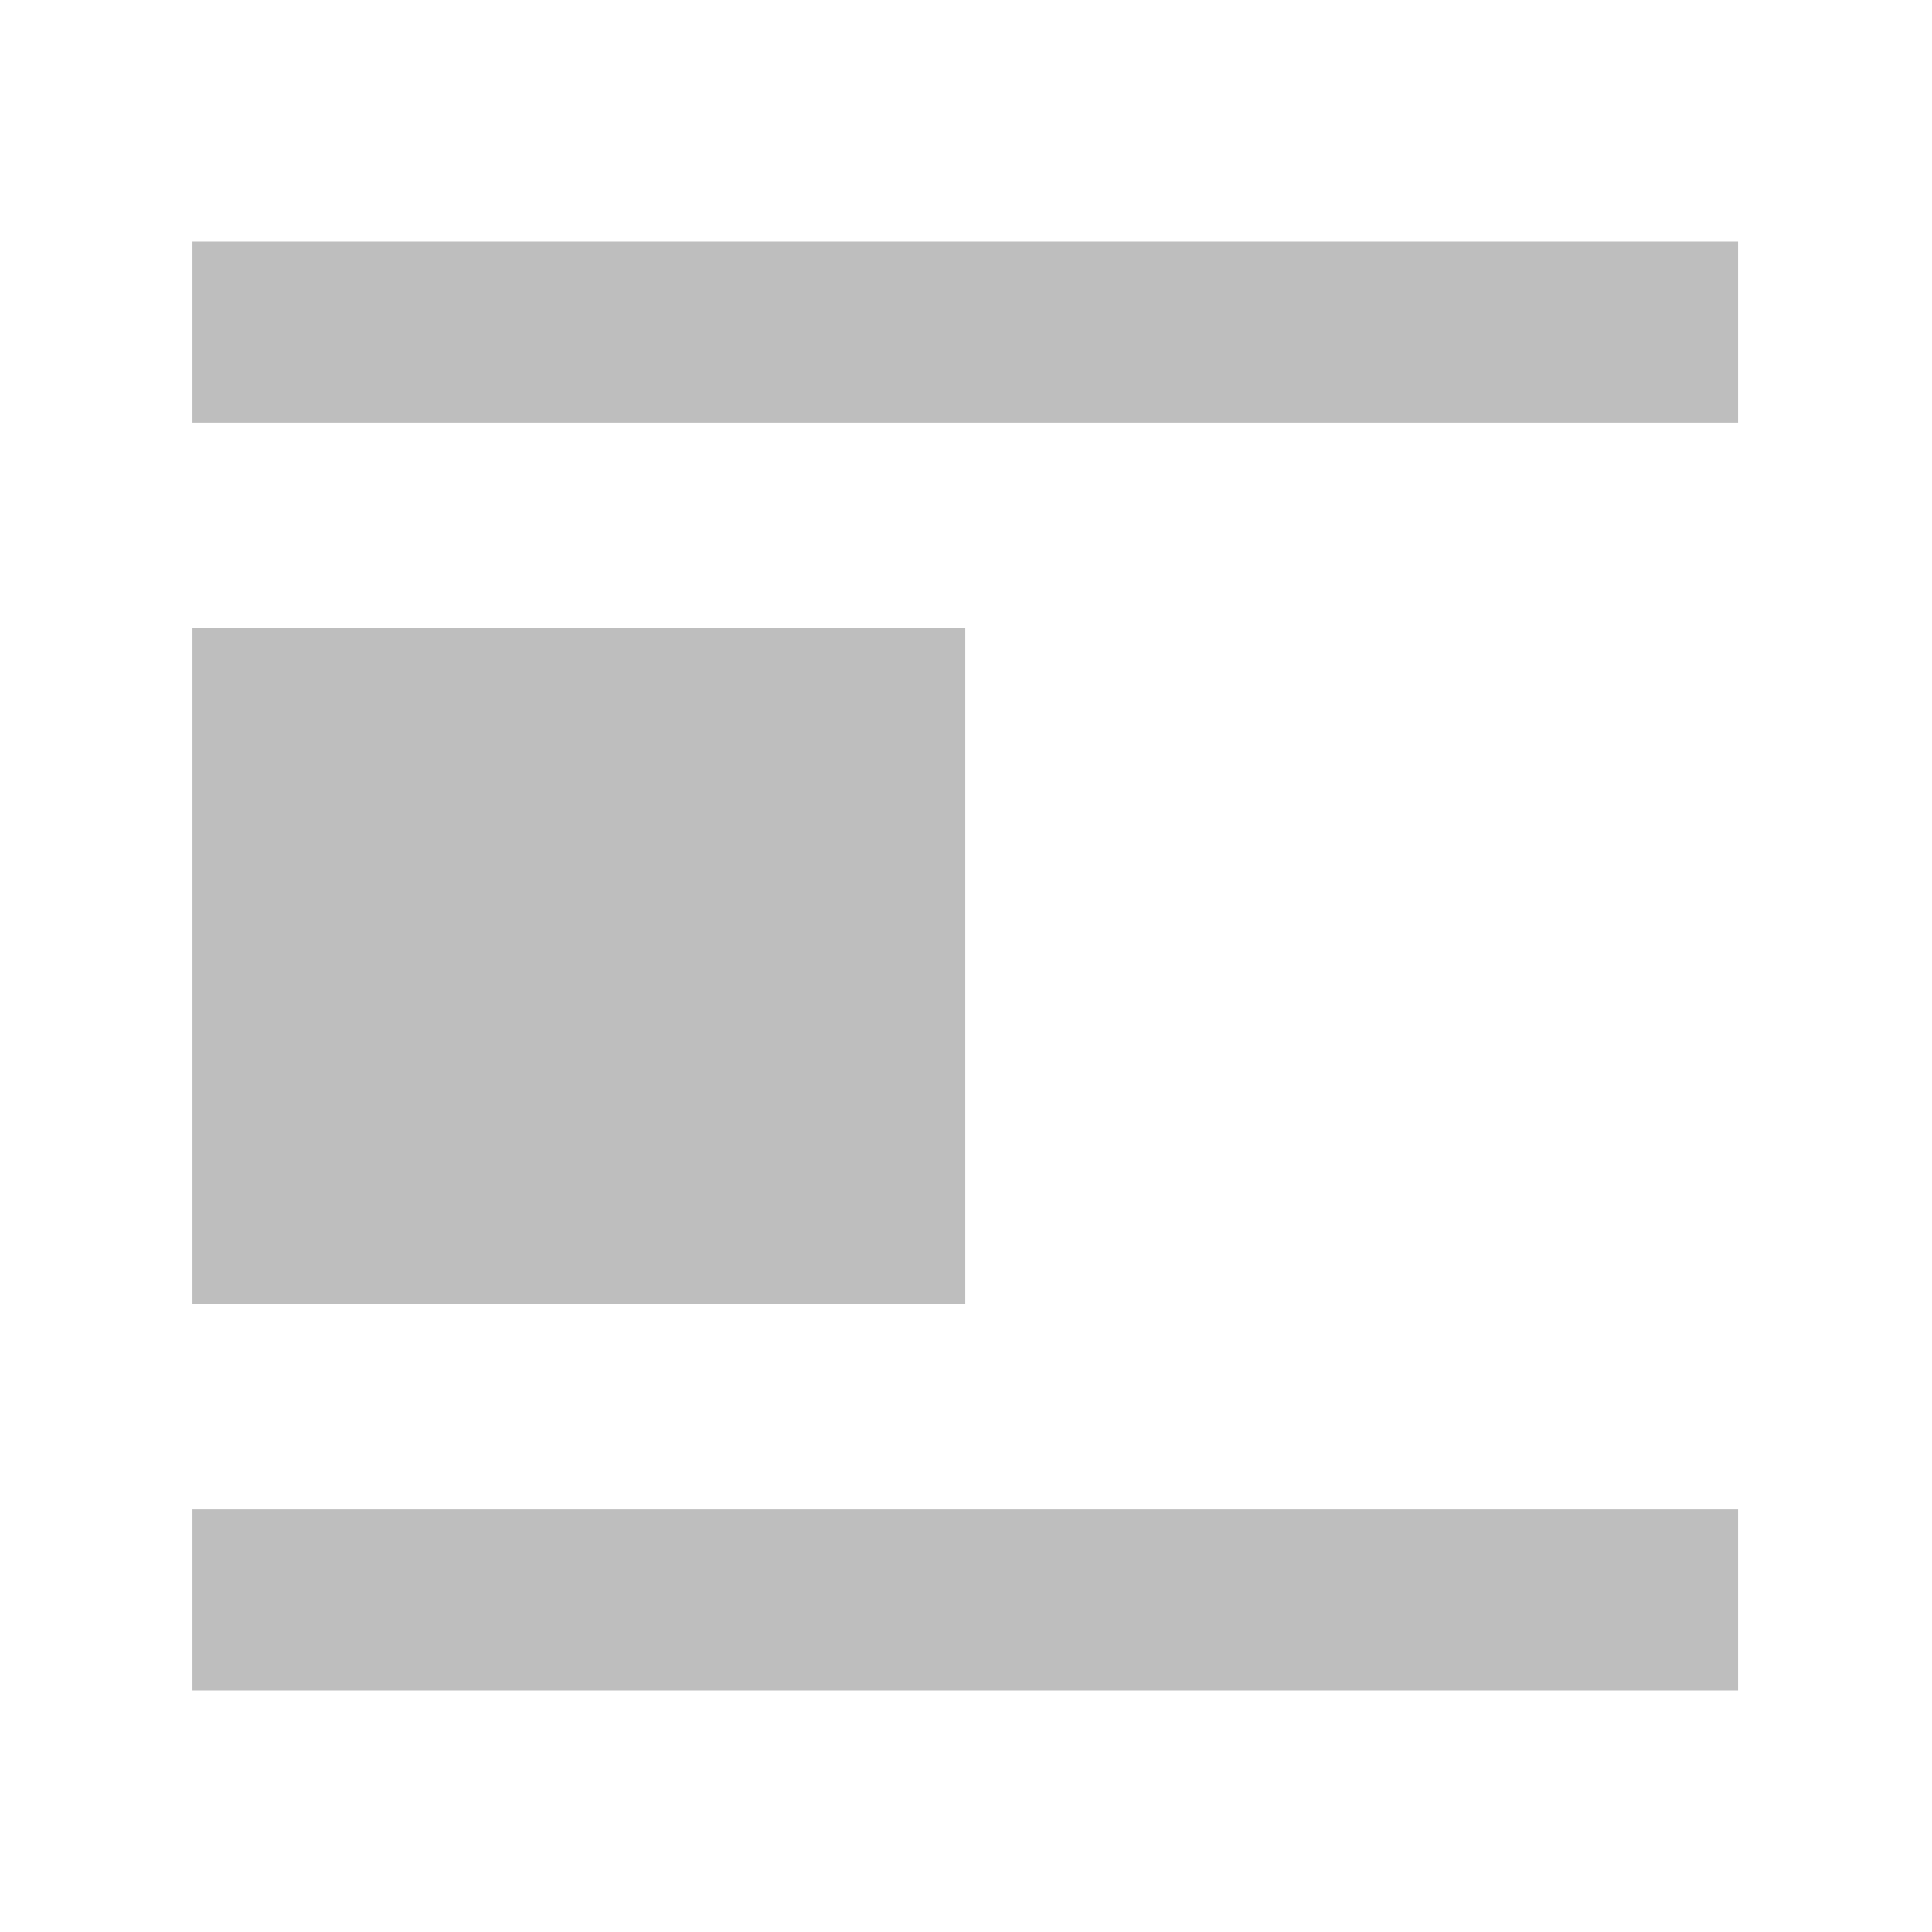 <?xml version="1.0" encoding="UTF-8" standalone="no"?>
<!-- Created with Inkscape (http://www.inkscape.org/) -->

<svg
   xmlns:dc="http://purl.org/dc/elements/1.1/"
   xmlns:cc="http://creativecommons.org/ns#"
   xmlns:rdf="http://www.w3.org/1999/02/22-rdf-syntax-ns#"
   xmlns:svg="http://www.w3.org/2000/svg"
   xmlns="http://www.w3.org/2000/svg"
   xmlns:sodipodi="http://sodipodi.sourceforge.net/DTD/sodipodi-0.dtd"
   xmlns:inkscape="http://www.inkscape.org/namespaces/inkscape"
   width="16"
   height="16"
   id="svg2"
   sodipodi:version="0.32"
   inkscape:version="0.48+devel r12378"
   version="1.0"
   sodipodi:docname="format-justify-left-symbolic.svg"
   inkscape:output_extension="org.inkscape.output.svg.inkscape"
   inkscape:export-filename="/home/matt/.icons/Sirocco/scalable/mimetypes/text-plain.png"
   inkscape:export-xdpi="90"
   inkscape:export-ydpi="90"
   sodipodi:modified="true"
   style="display:inline">
  <sodipodi:namedview
     id="base"
     pagecolor="#ffffff"
     bordercolor="#666666"
     borderopacity="1.0"
     inkscape:pageopacity="0.0"
     inkscape:pageshadow="2"
     inkscape:zoom="24.859835"
     inkscape:cx="3.1704775"
     inkscape:cy="6.8789859"
     inkscape:document-units="px"
     inkscape:current-layer="layer1"
     width="128px"
     height="128px"
     inkscape:showpageshadow="false"
     inkscape:window-width="1366"
     inkscape:window-height="714"
     inkscape:window-x="0"
     inkscape:window-y="30"
     showguides="true"
     inkscape:guide-bbox="true"
     showgrid="false"
     inkscape:window-maximized="1">
    <sodipodi:guide
       id="guide2226"
       position="32.637,117.998"
       orientation="horizontal" />
    <sodipodi:guide
       id="guide2230"
       position="110,57.402"
       orientation="vertical" />
    <sodipodi:guide
       id="guide2232"
       position="33.761"
       orientation="horizontal" />
    <sodipodi:guide
       id="guide2231"
       position="46.775"
       orientation="horizontal" />
    <inkscape:grid
       enabled="true"
       visible="true"
       id="grid3231"
       type="xygrid" />
    <sodipodi:guide
       orientation="1,0"
       position="100,67.625"
       id="guide2713" />
  </sodipodi:namedview>
  <defs
     id="defs4" />
  <g
     style="display:inline"
     inkscape:label="Calque 1"
     id="layer1"
     inkscape:groupmode="layer">
    <path
       d="m 7.994,5.2 -6.4,0 0,5.6 6.4,0 L 7.994,5.2 Z"
       style="fill:#bebebe;fill-opacity:1;fill-rule:nonzero;stroke:none"
       id="path614"
       inkscape:connector-curvature="0" />
    <path
       inkscape:connector-curvature="0"
       id="path4055"
       style="fill:#bebebe;fill-opacity:1;fill-rule:nonzero;stroke:none"
       d="m 1.594,12.5 12.8,0 0,1.5 L 1.594,14 1.594,12.5 Z" />
    <path
       d="m 1.594,2 12.8,0 0,1.5 -12.8,0 L 1.594,2 Z"
       style="fill:#bebebe;fill-opacity:1;fill-rule:nonzero;stroke:none"
       id="path4304"
       inkscape:connector-curvature="0" />
  </g>
</svg>
